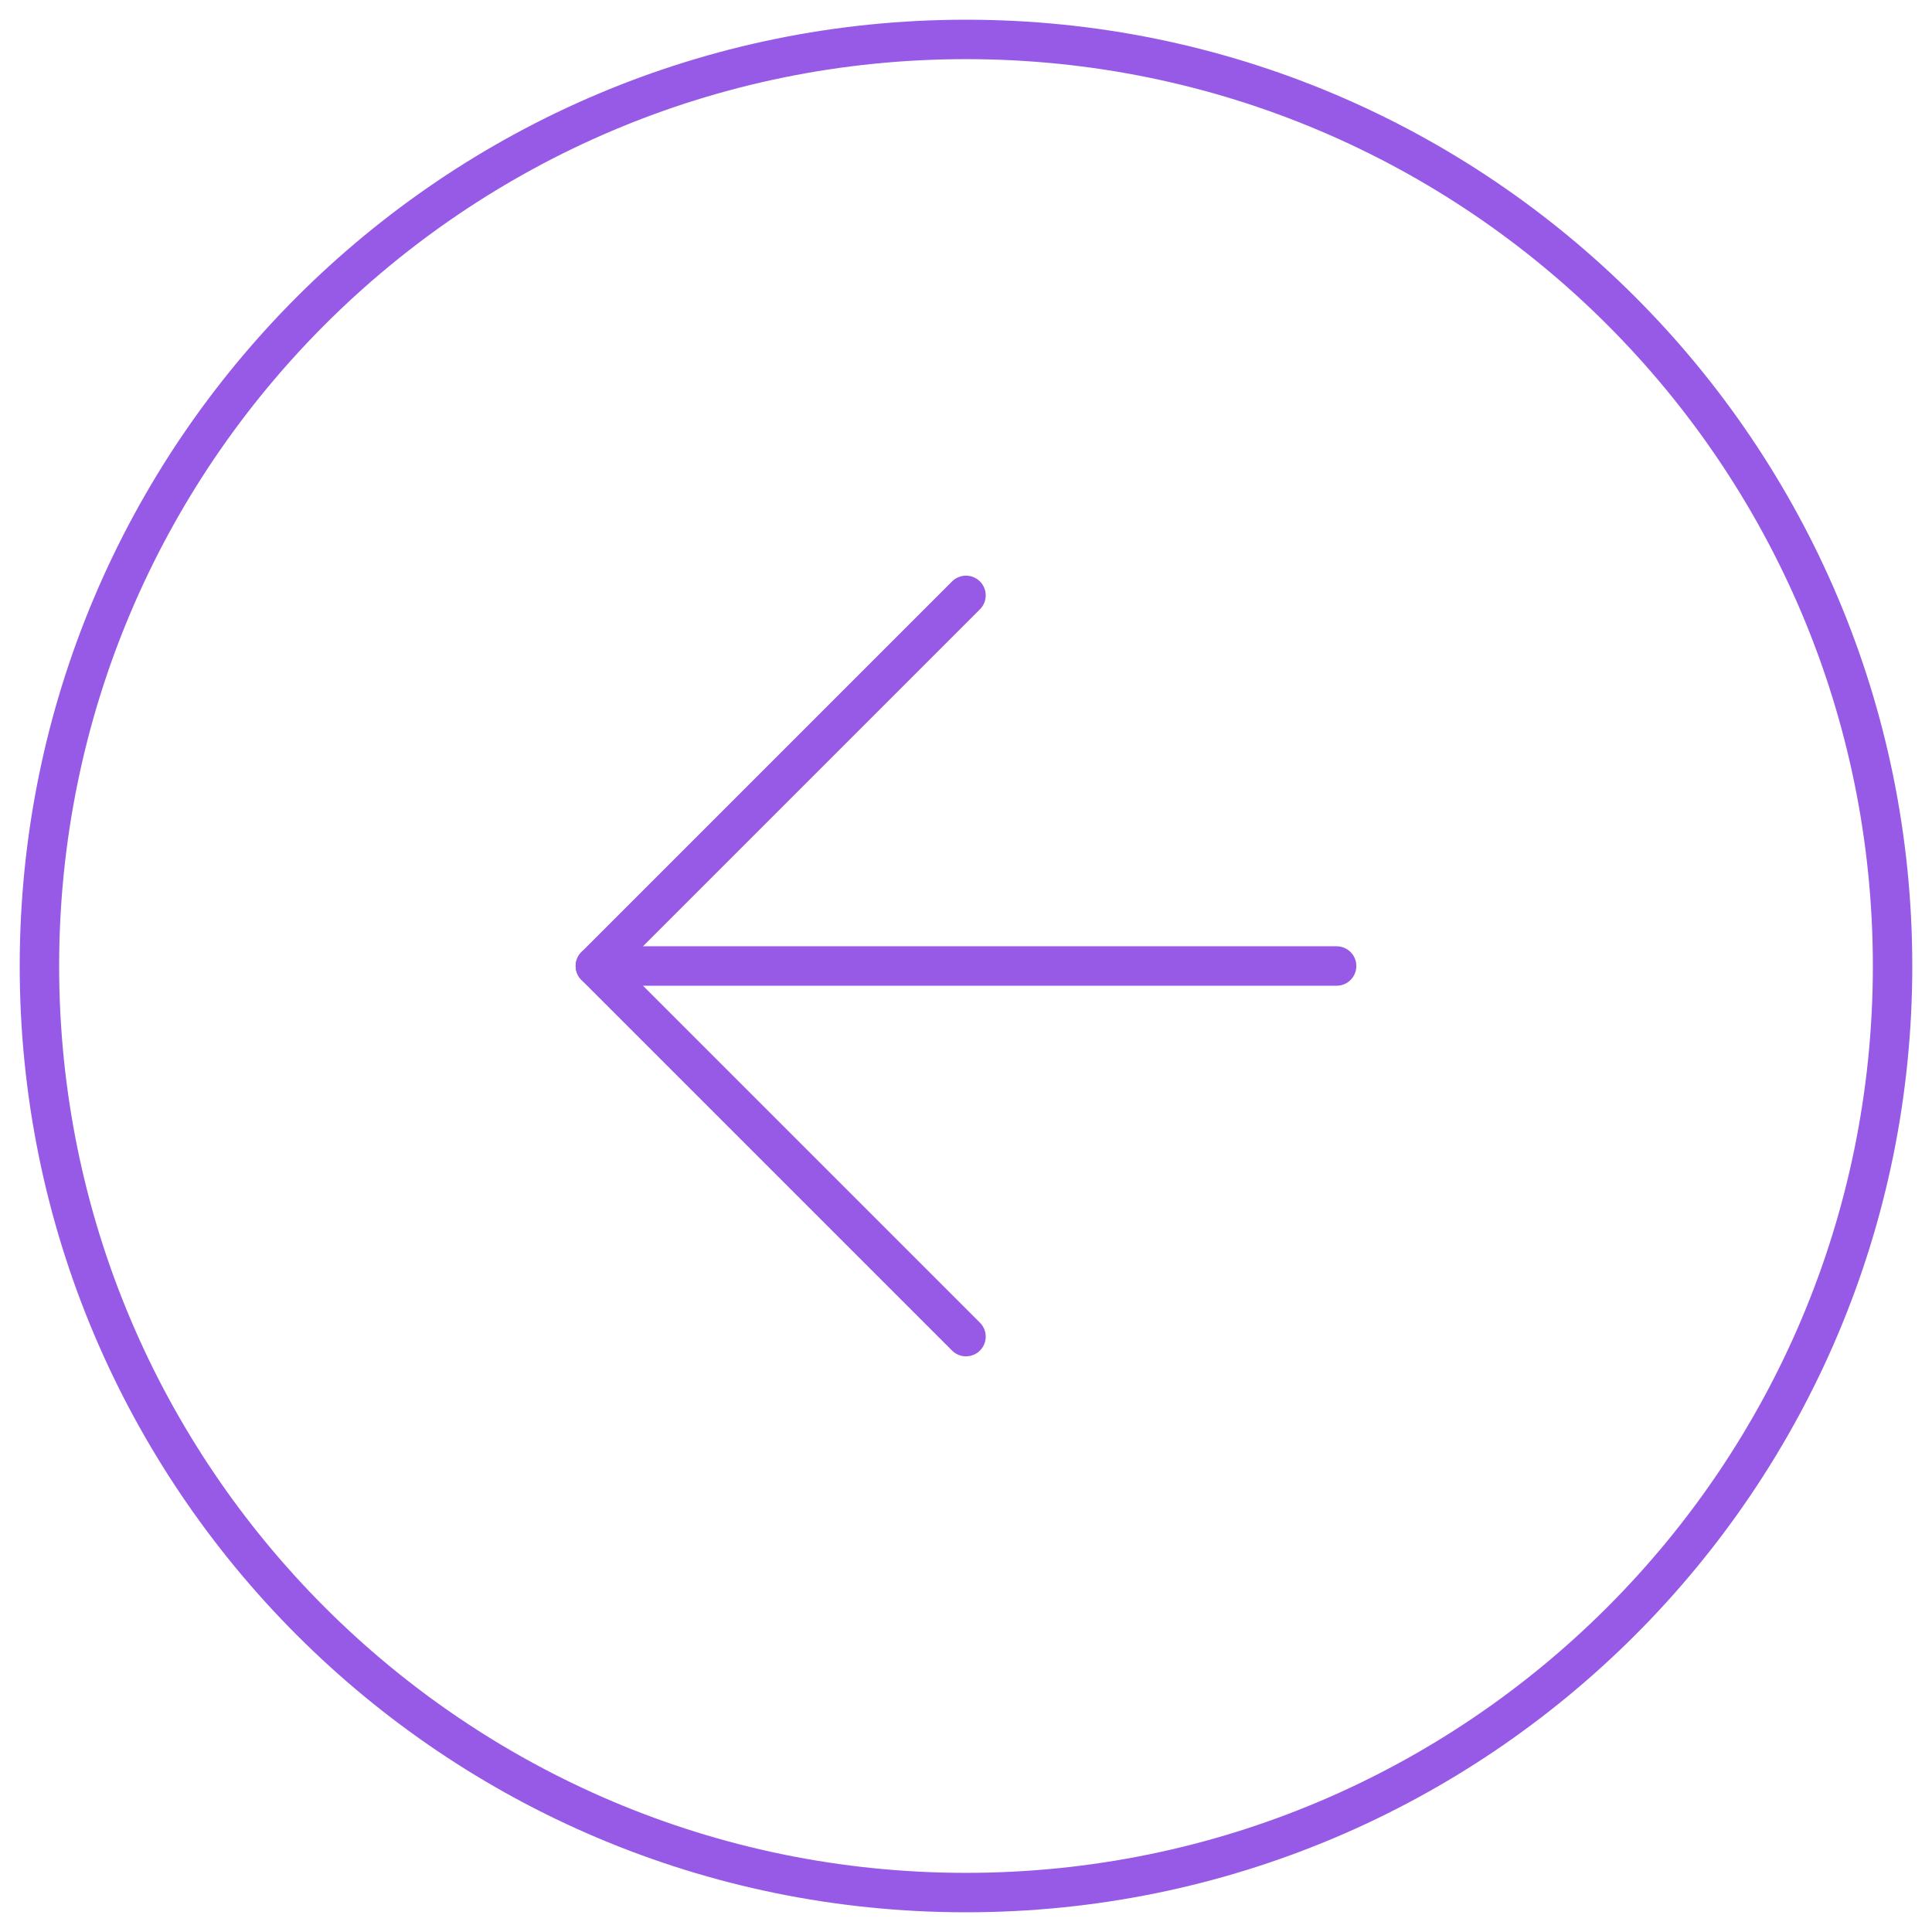 <svg width="49" height="49" viewBox="0 0 49 49" fill="none" xmlns="http://www.w3.org/2000/svg">
<path d="M24.5 48C11.521 48 1 37.479 1 24.5C1 11.521 11.521 1 24.5 1C37.479 1 48 11.521 48 24.5C48 37.479 37.479 48 24.5 48Z" stroke="#975AE7" stroke-linecap="round" stroke-linejoin="round"/>
<path d="M24.5 33.9L15.1 24.5L24.5 15.1" stroke="#975AE7" stroke-linecap="round" stroke-linejoin="round"/>
<path d="M33.9 24.5H15.1" stroke="#975AE7" stroke-linecap="round" stroke-linejoin="round"/>
</svg>
